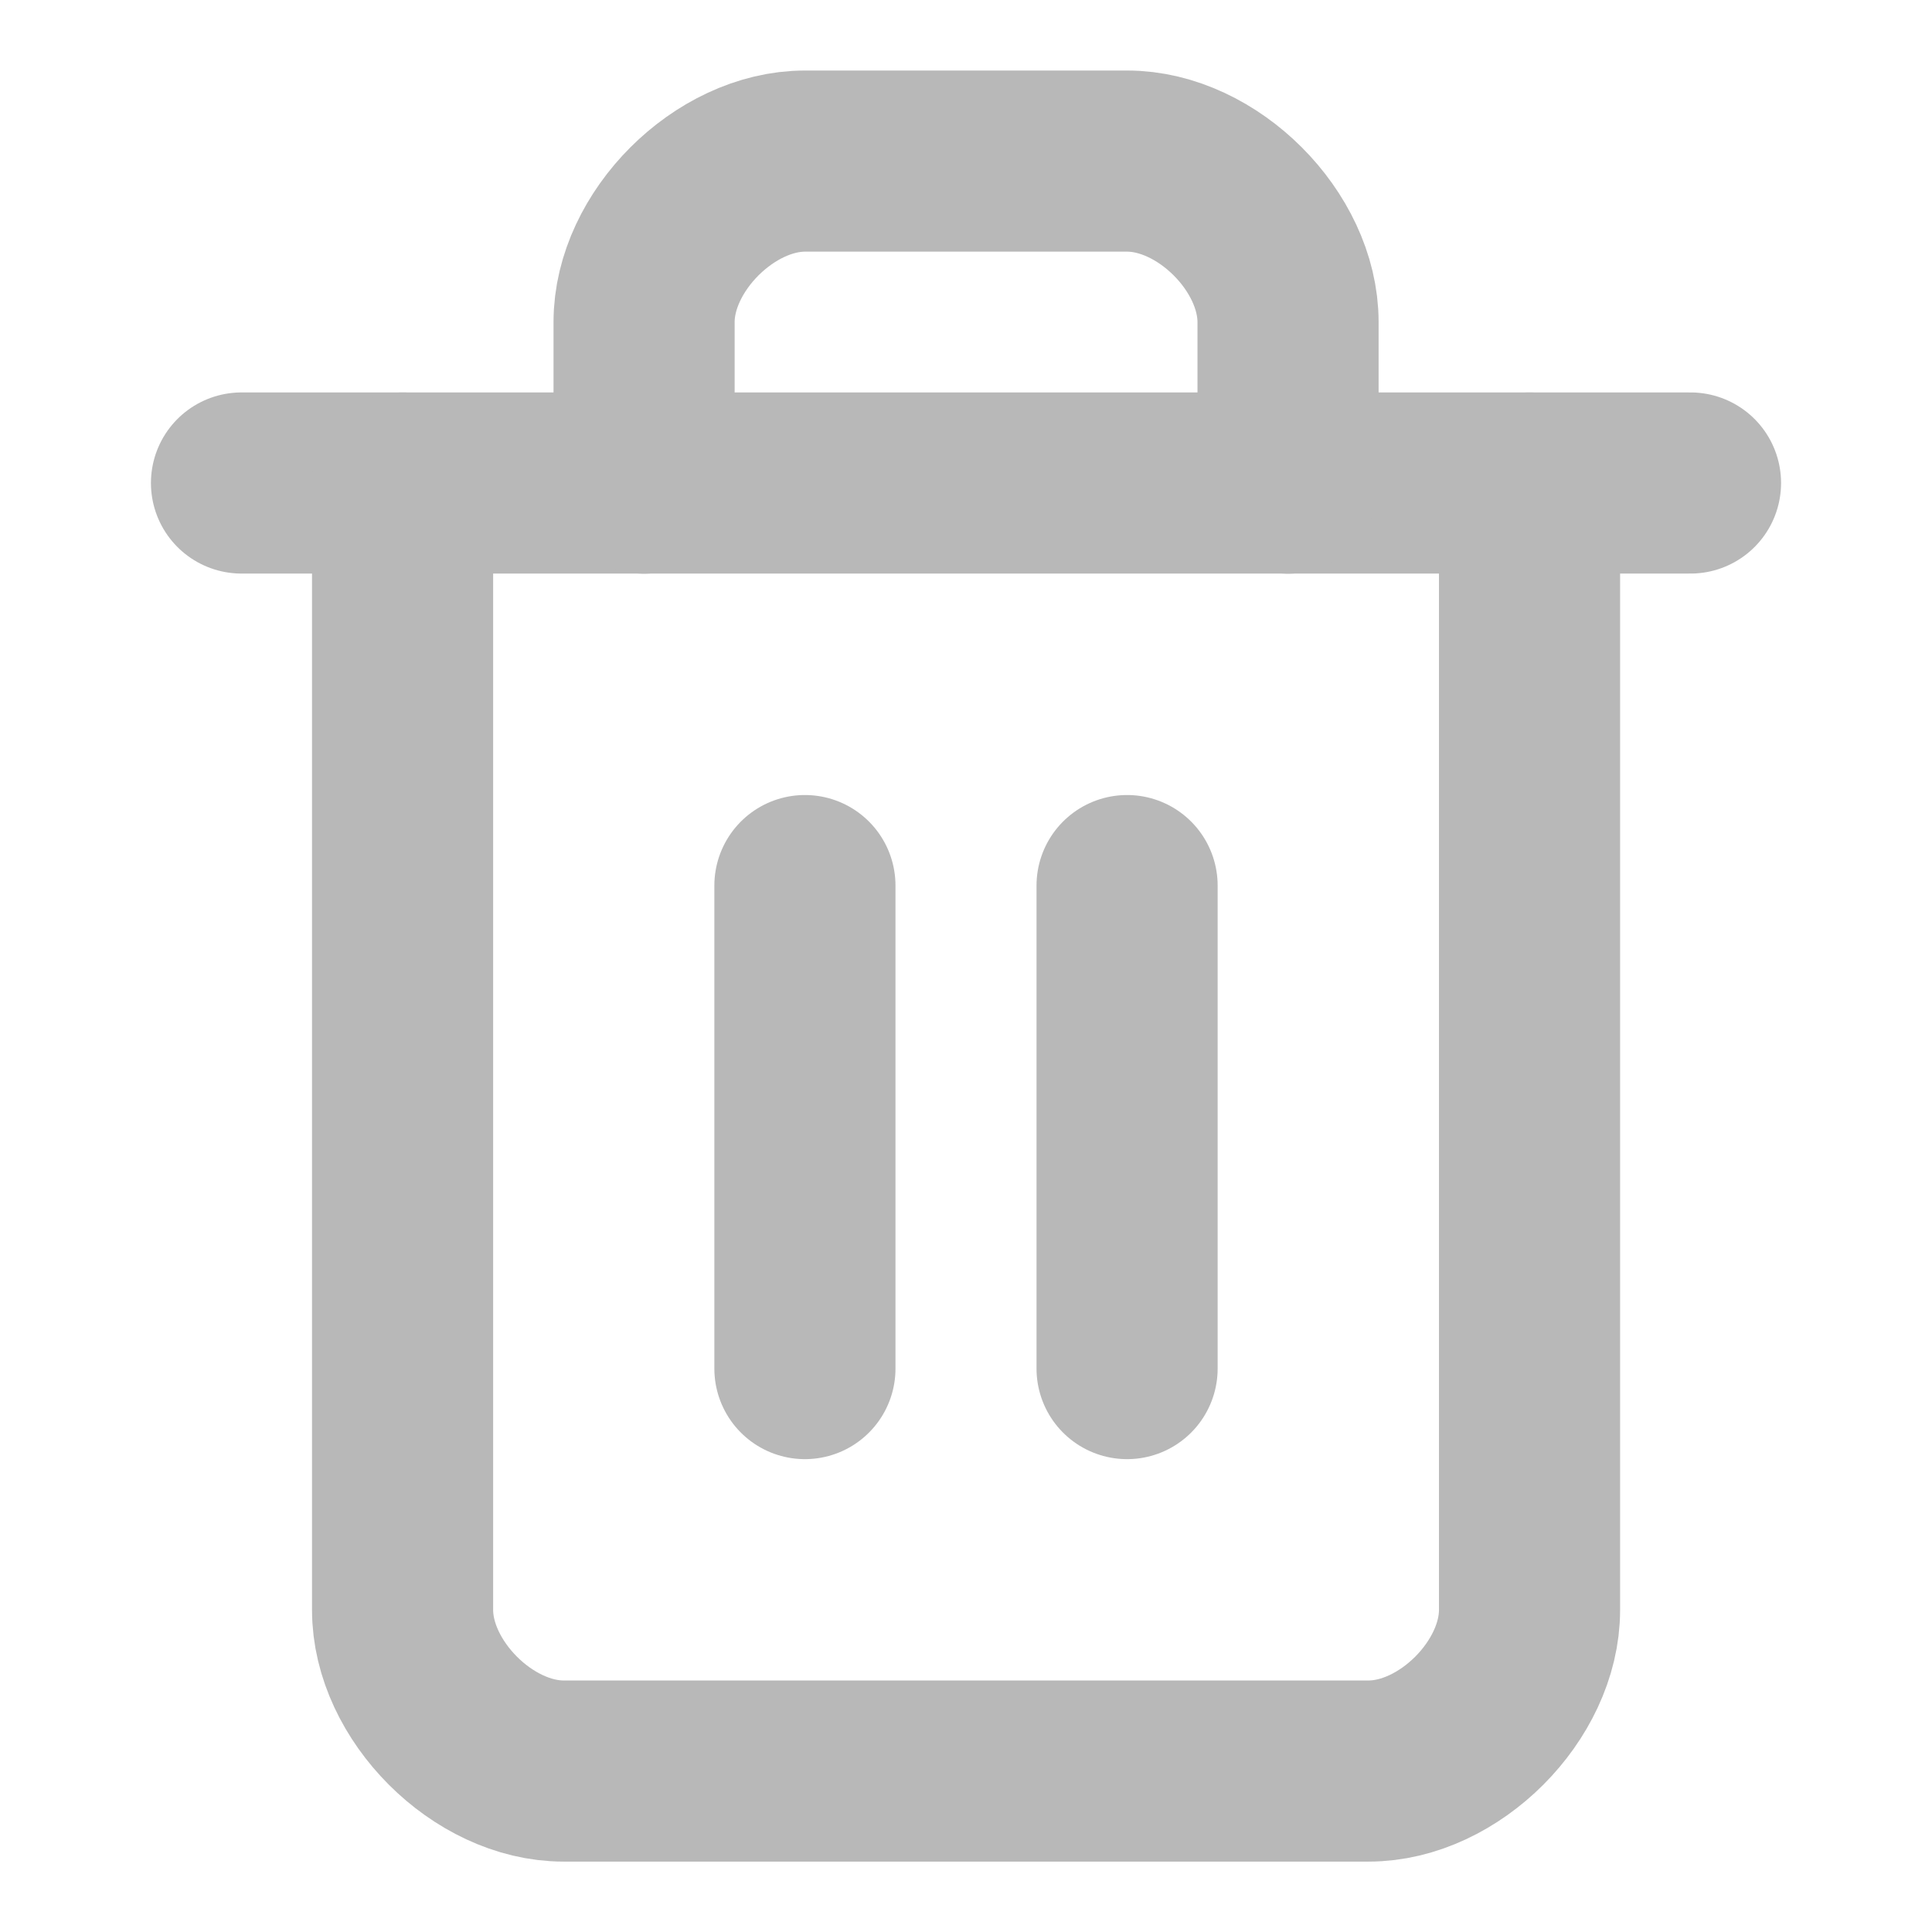<svg width="16" height="16" viewBox="0 0 16 16" fill="none" xmlns="http://www.w3.org/2000/svg">
<path d="M2 4H14" stroke="#B8B8B8" stroke-width="1.5" stroke-linecap="round" stroke-linejoin="round"/>
<path d="M12.667 4V13.333C12.667 14 12.001 14.667 11.334 14.667H4.667C4.001 14.667 3.334 14 3.334 13.333V4" stroke="#B8B8B8" stroke-width="1.5" stroke-linecap="round" stroke-linejoin="round"/>
<path d="M5.334 4.001V2.667C5.334 2.001 6.001 1.334 6.667 1.334H9.334C10.001 1.334 10.667 2.001 10.667 2.667V4.001" stroke="#B8B8B8" stroke-width="1.5" stroke-linecap="round" stroke-linejoin="round"/>
<path d="M6.666 7.334V11.334" stroke="#B8B8B8" stroke-width="1.5" stroke-linecap="round" stroke-linejoin="round"/>
<path d="M9.334 7.334V11.334" stroke="#B8B8B8" stroke-width="1.5" stroke-linecap="round" stroke-linejoin="round"/>
</svg>
